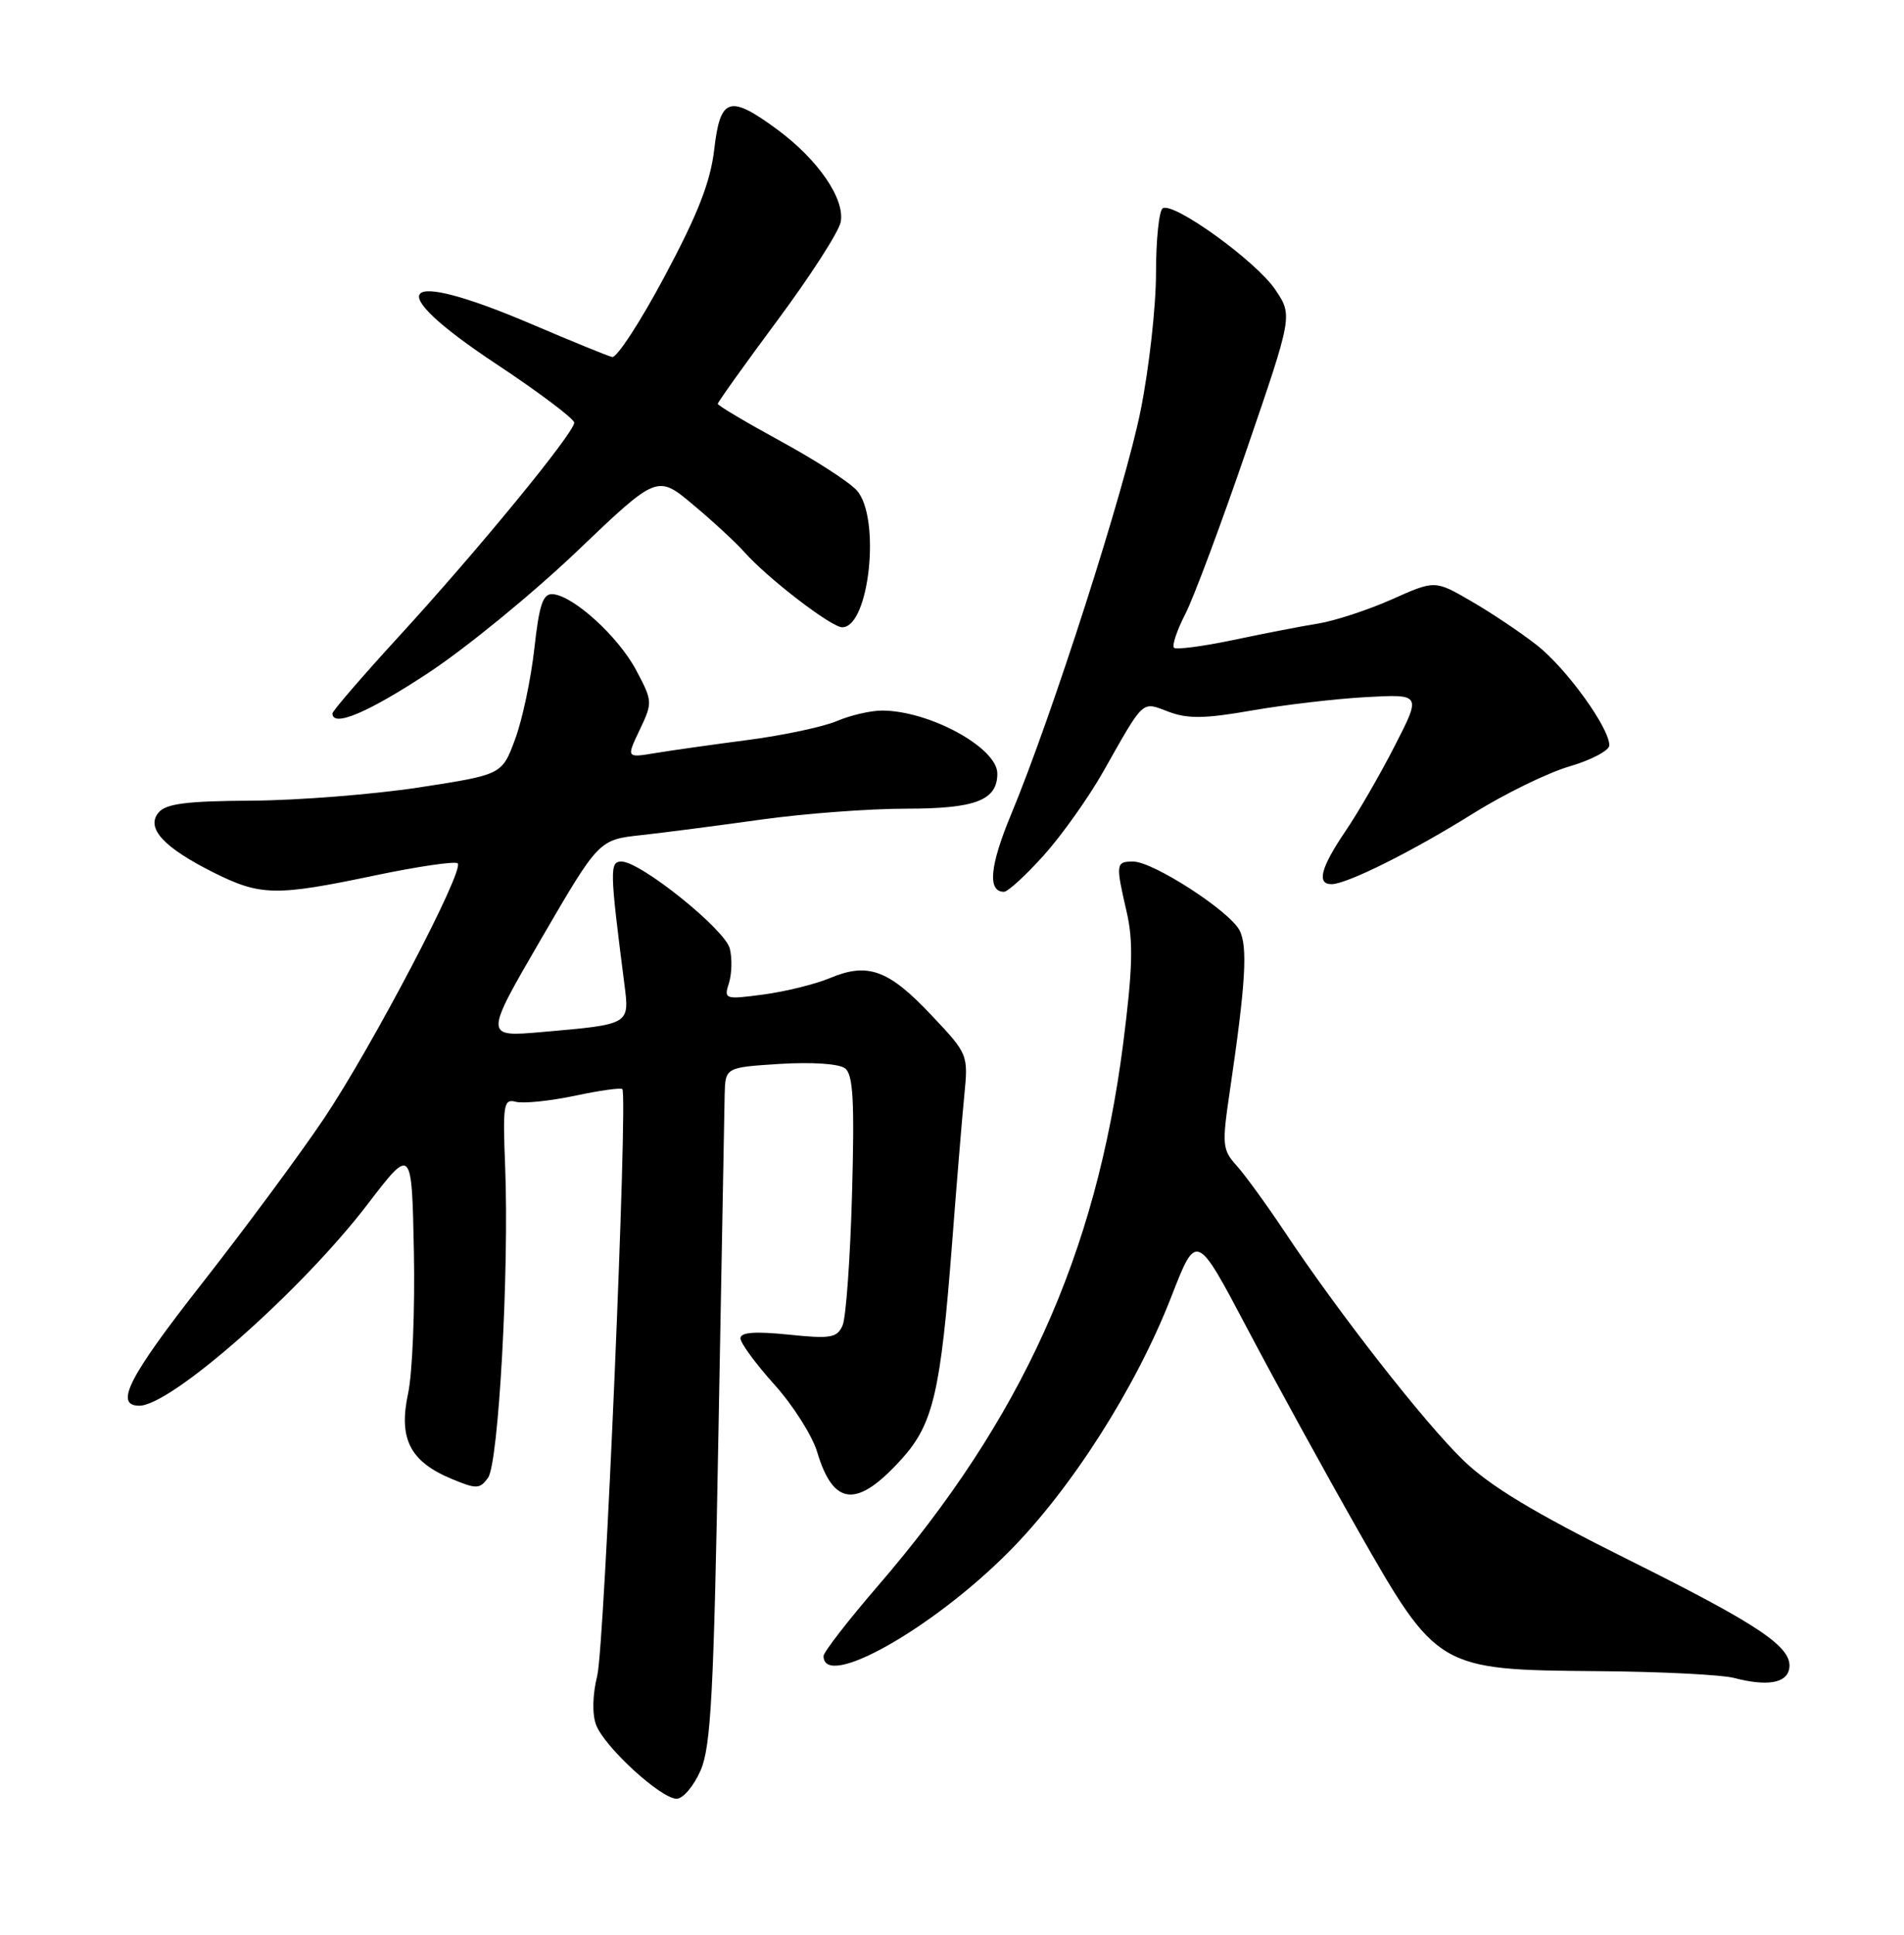 <?xml version="1.0" encoding="UTF-8" standalone="no"?>
<!DOCTYPE svg PUBLIC "-//W3C//DTD SVG 1.1//EN" "http://www.w3.org/Graphics/SVG/1.1/DTD/svg11.dtd" >
<svg xmlns="http://www.w3.org/2000/svg" xmlns:xlink="http://www.w3.org/1999/xlink" version="1.1" viewBox="0 0 252 256">
 <g >
 <path fill="currentColor"
d=" M 92.73 234.25 C 94.10 231.09 94.47 224.02 95.09 189.50 C 95.50 166.95 95.87 146.86 95.91 144.86 C 96.00 141.23 96.00 141.23 103.25 140.77 C 107.50 140.51 111.06 140.75 111.85 141.36 C 112.92 142.19 113.11 145.69 112.77 157.96 C 112.53 166.51 111.97 174.34 111.52 175.37 C 110.79 177.03 109.95 177.17 104.35 176.59 C 99.91 176.14 98.00 176.28 98.00 177.08 C 98.00 177.70 100.02 180.45 102.49 183.20 C 104.96 185.94 107.50 189.95 108.15 192.11 C 110.31 199.33 113.43 199.59 119.33 193.06 C 123.52 188.42 124.50 184.21 126.01 164.52 C 126.60 156.83 127.32 148.06 127.62 145.02 C 128.16 139.52 128.14 139.48 123.27 134.32 C 117.63 128.33 114.88 127.32 109.91 129.39 C 107.94 130.22 103.96 131.20 101.05 131.59 C 95.93 132.27 95.79 132.22 96.48 130.07 C 96.86 128.85 96.92 126.80 96.59 125.51 C 95.96 122.98 84.78 114.00 82.26 114.00 C 80.67 114.00 80.70 115.09 82.63 130.15 C 83.33 135.60 83.45 135.53 71.78 136.55 C 64.07 137.23 64.07 137.23 71.66 124.17 C 79.26 111.11 79.26 111.11 84.88 110.50 C 87.97 110.16 95.13 109.23 100.78 108.44 C 106.43 107.65 115.06 107.00 119.96 107.00 C 129.13 107.00 132.00 105.89 132.00 102.35 C 132.00 98.95 123.05 94.05 116.78 94.02 C 115.29 94.01 112.59 94.63 110.78 95.40 C 108.98 96.17 103.67 97.30 99.00 97.91 C 94.33 98.52 88.79 99.30 86.70 99.65 C 82.90 100.28 82.90 100.28 84.66 96.58 C 86.39 92.96 86.38 92.78 84.20 88.68 C 81.85 84.25 75.90 78.82 73.16 78.62 C 71.86 78.52 71.37 79.98 70.72 85.83 C 70.27 89.86 69.13 95.26 68.17 97.83 C 66.44 102.50 66.44 102.50 55.47 104.19 C 49.44 105.11 39.49 105.90 33.37 105.94 C 24.70 105.99 21.97 106.33 20.98 107.52 C 19.28 109.57 21.66 112.15 28.33 115.48 C 34.50 118.55 36.51 118.59 49.65 115.83 C 55.34 114.64 60.26 113.92 60.58 114.24 C 61.49 115.16 49.26 138.48 42.90 147.97 C 39.75 152.66 32.45 162.53 26.68 169.89 C 17.04 182.18 15.08 186.00 18.44 186.00 C 22.65 186.00 39.88 170.80 48.63 159.37 C 54.50 151.70 54.50 151.70 54.78 165.60 C 54.93 173.24 54.59 181.70 54.01 184.39 C 52.73 190.37 54.26 193.38 59.77 195.68 C 63.06 197.05 63.50 197.04 64.59 195.54 C 65.99 193.63 67.40 168.09 66.86 154.41 C 66.53 146.07 66.65 145.36 68.29 145.79 C 69.28 146.04 72.78 145.68 76.07 144.99 C 79.36 144.29 82.20 143.89 82.37 144.11 C 83.12 145.01 80.01 217.86 79.05 221.70 C 78.42 224.26 78.36 226.81 78.90 228.24 C 80.01 231.16 87.47 238.00 89.55 238.00 C 90.41 238.00 91.83 236.31 92.73 234.25 Z  M 236.80 220.84 C 237.34 218.01 233.09 215.13 215.50 206.37 C 203.05 200.17 197.20 196.64 193.65 193.20 C 188.49 188.20 177.19 173.75 170.04 163.00 C 167.66 159.43 164.80 155.49 163.68 154.24 C 161.77 152.13 161.71 151.51 162.79 144.24 C 164.87 130.13 165.17 125.18 164.04 123.07 C 162.65 120.48 152.61 114.00 149.98 114.00 C 147.67 114.00 147.64 114.27 149.13 120.72 C 150.01 124.58 149.91 128.23 148.65 138.12 C 145.06 166.05 135.22 187.79 116.15 209.89 C 112.22 214.45 109.00 218.61 109.00 219.12 C 109.00 223.61 123.25 215.62 133.43 205.42 C 141.73 197.11 150.35 183.60 155.03 171.57 C 158.35 163.03 158.35 163.03 165.07 175.77 C 168.76 182.77 175.36 194.78 179.73 202.47 C 190.20 220.86 190.35 220.95 211.41 221.12 C 219.71 221.18 227.85 221.59 229.50 222.02 C 233.85 223.15 236.43 222.73 236.80 220.84 Z  M 138.16 113.16 C 140.55 110.50 144.07 105.53 146.00 102.13 C 151.52 92.38 151.05 92.81 154.68 94.18 C 157.19 95.13 159.48 95.10 165.68 94.01 C 169.98 93.26 176.79 92.46 180.80 92.24 C 188.11 91.84 188.11 91.84 184.61 98.67 C 182.69 102.43 179.74 107.53 178.06 110.00 C 174.80 114.81 174.23 117.01 176.25 116.99 C 178.30 116.97 186.99 112.63 195.00 107.62 C 199.12 105.05 204.86 102.24 207.75 101.40 C 210.64 100.55 213.00 99.30 213.00 98.62 C 213.00 96.29 207.29 88.40 203.40 85.36 C 201.26 83.68 197.34 81.06 194.71 79.54 C 189.92 76.76 189.92 76.76 184.21 79.31 C 181.07 80.70 176.70 82.14 174.50 82.50 C 172.30 82.85 167.21 83.84 163.20 84.69 C 159.18 85.53 155.66 85.99 155.38 85.71 C 155.09 85.43 155.77 83.40 156.89 81.22 C 158.01 79.03 161.66 69.25 165.00 59.49 C 171.09 41.75 171.09 41.75 168.79 38.33 C 166.29 34.59 155.33 26.68 153.89 27.56 C 153.40 27.87 153.00 31.73 153.00 36.15 C 153.00 40.57 152.08 48.76 150.96 54.34 C 148.87 64.73 139.25 94.72 133.82 107.77 C 130.99 114.57 130.68 118.00 132.88 118.00 C 133.39 118.00 135.77 115.82 138.16 113.16 Z  M 56.70 89.03 C 61.68 85.75 70.53 78.51 76.37 72.94 C 86.99 62.80 86.99 62.80 91.74 66.79 C 94.36 68.98 97.40 71.79 98.50 73.03 C 101.58 76.51 110.03 83.00 111.47 83.00 C 115.07 83.00 116.61 68.43 113.38 64.87 C 112.39 63.77 107.85 60.84 103.29 58.36 C 98.73 55.87 95.00 53.66 95.00 53.43 C 95.00 53.21 98.56 48.23 102.91 42.37 C 107.26 36.51 111.02 30.67 111.27 29.38 C 111.85 26.32 108.27 21.11 102.85 17.12 C 96.55 12.49 95.33 12.87 94.53 19.77 C 94.03 24.08 92.37 28.32 87.99 36.52 C 84.77 42.56 81.63 47.38 81.02 47.24 C 80.41 47.09 75.65 45.15 70.43 42.92 C 52.61 35.31 50.26 37.96 65.75 48.21 C 71.39 51.95 76.00 55.42 76.00 55.93 C 76.00 57.26 63.26 72.80 52.85 84.15 C 47.98 89.46 44.00 94.08 44.00 94.40 C 44.00 96.29 48.74 94.28 56.70 89.03 Z "/>
</g>
</svg>